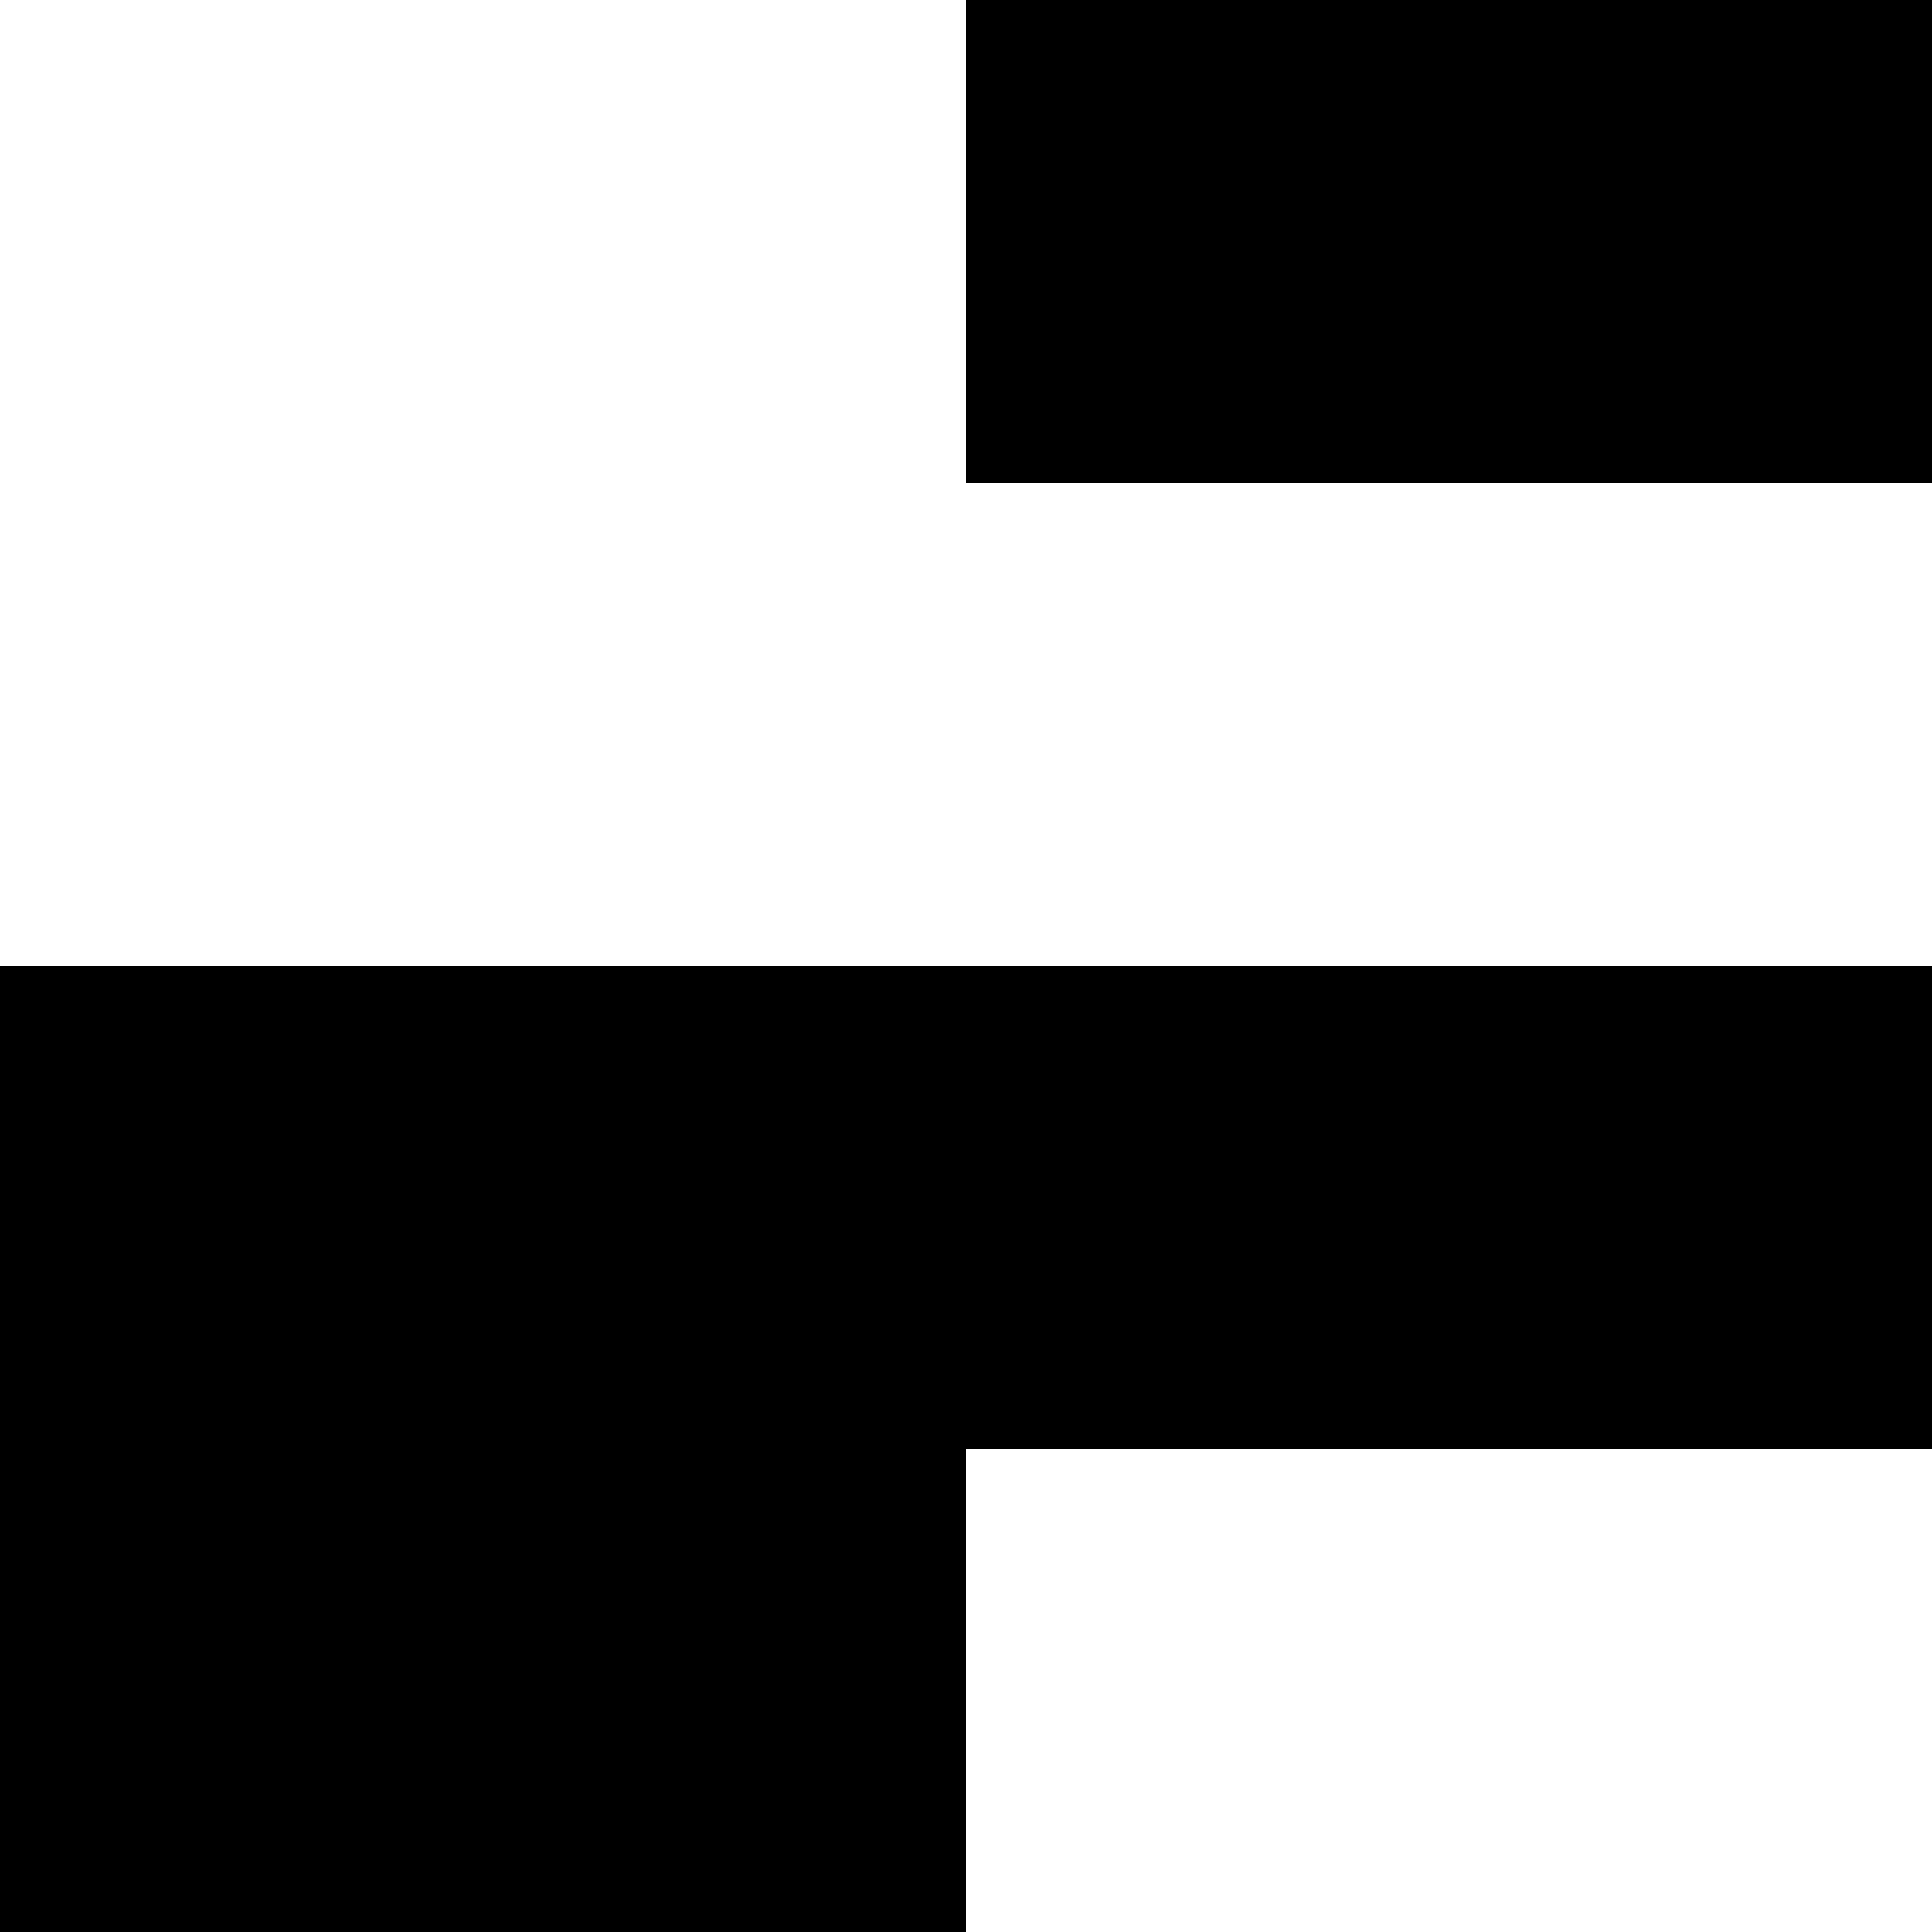 <svg version="1.1"
     width="1000" height="1000"
     viewBox="0 0 1000 1000"
     xmlns="http://www.w3.org/2000/svg">
<path id="glyph-1CD63-alt" d="
      M500,0 l500,0 l0,250 l-500,0 l0,-250z
      m-500,500 l1000,0 l0,250 l-500,0 l0,250 l-500,0 l0,-500z
      "
      fill-rule="evenodd" />

<![CDATA[

Copyright © 2024 Michael A. Peters for the Platillo Font.

See GUST-FONT-LICENSE.txt and LPPL.txt that should have accompanied this file.

]]>

</svg>
